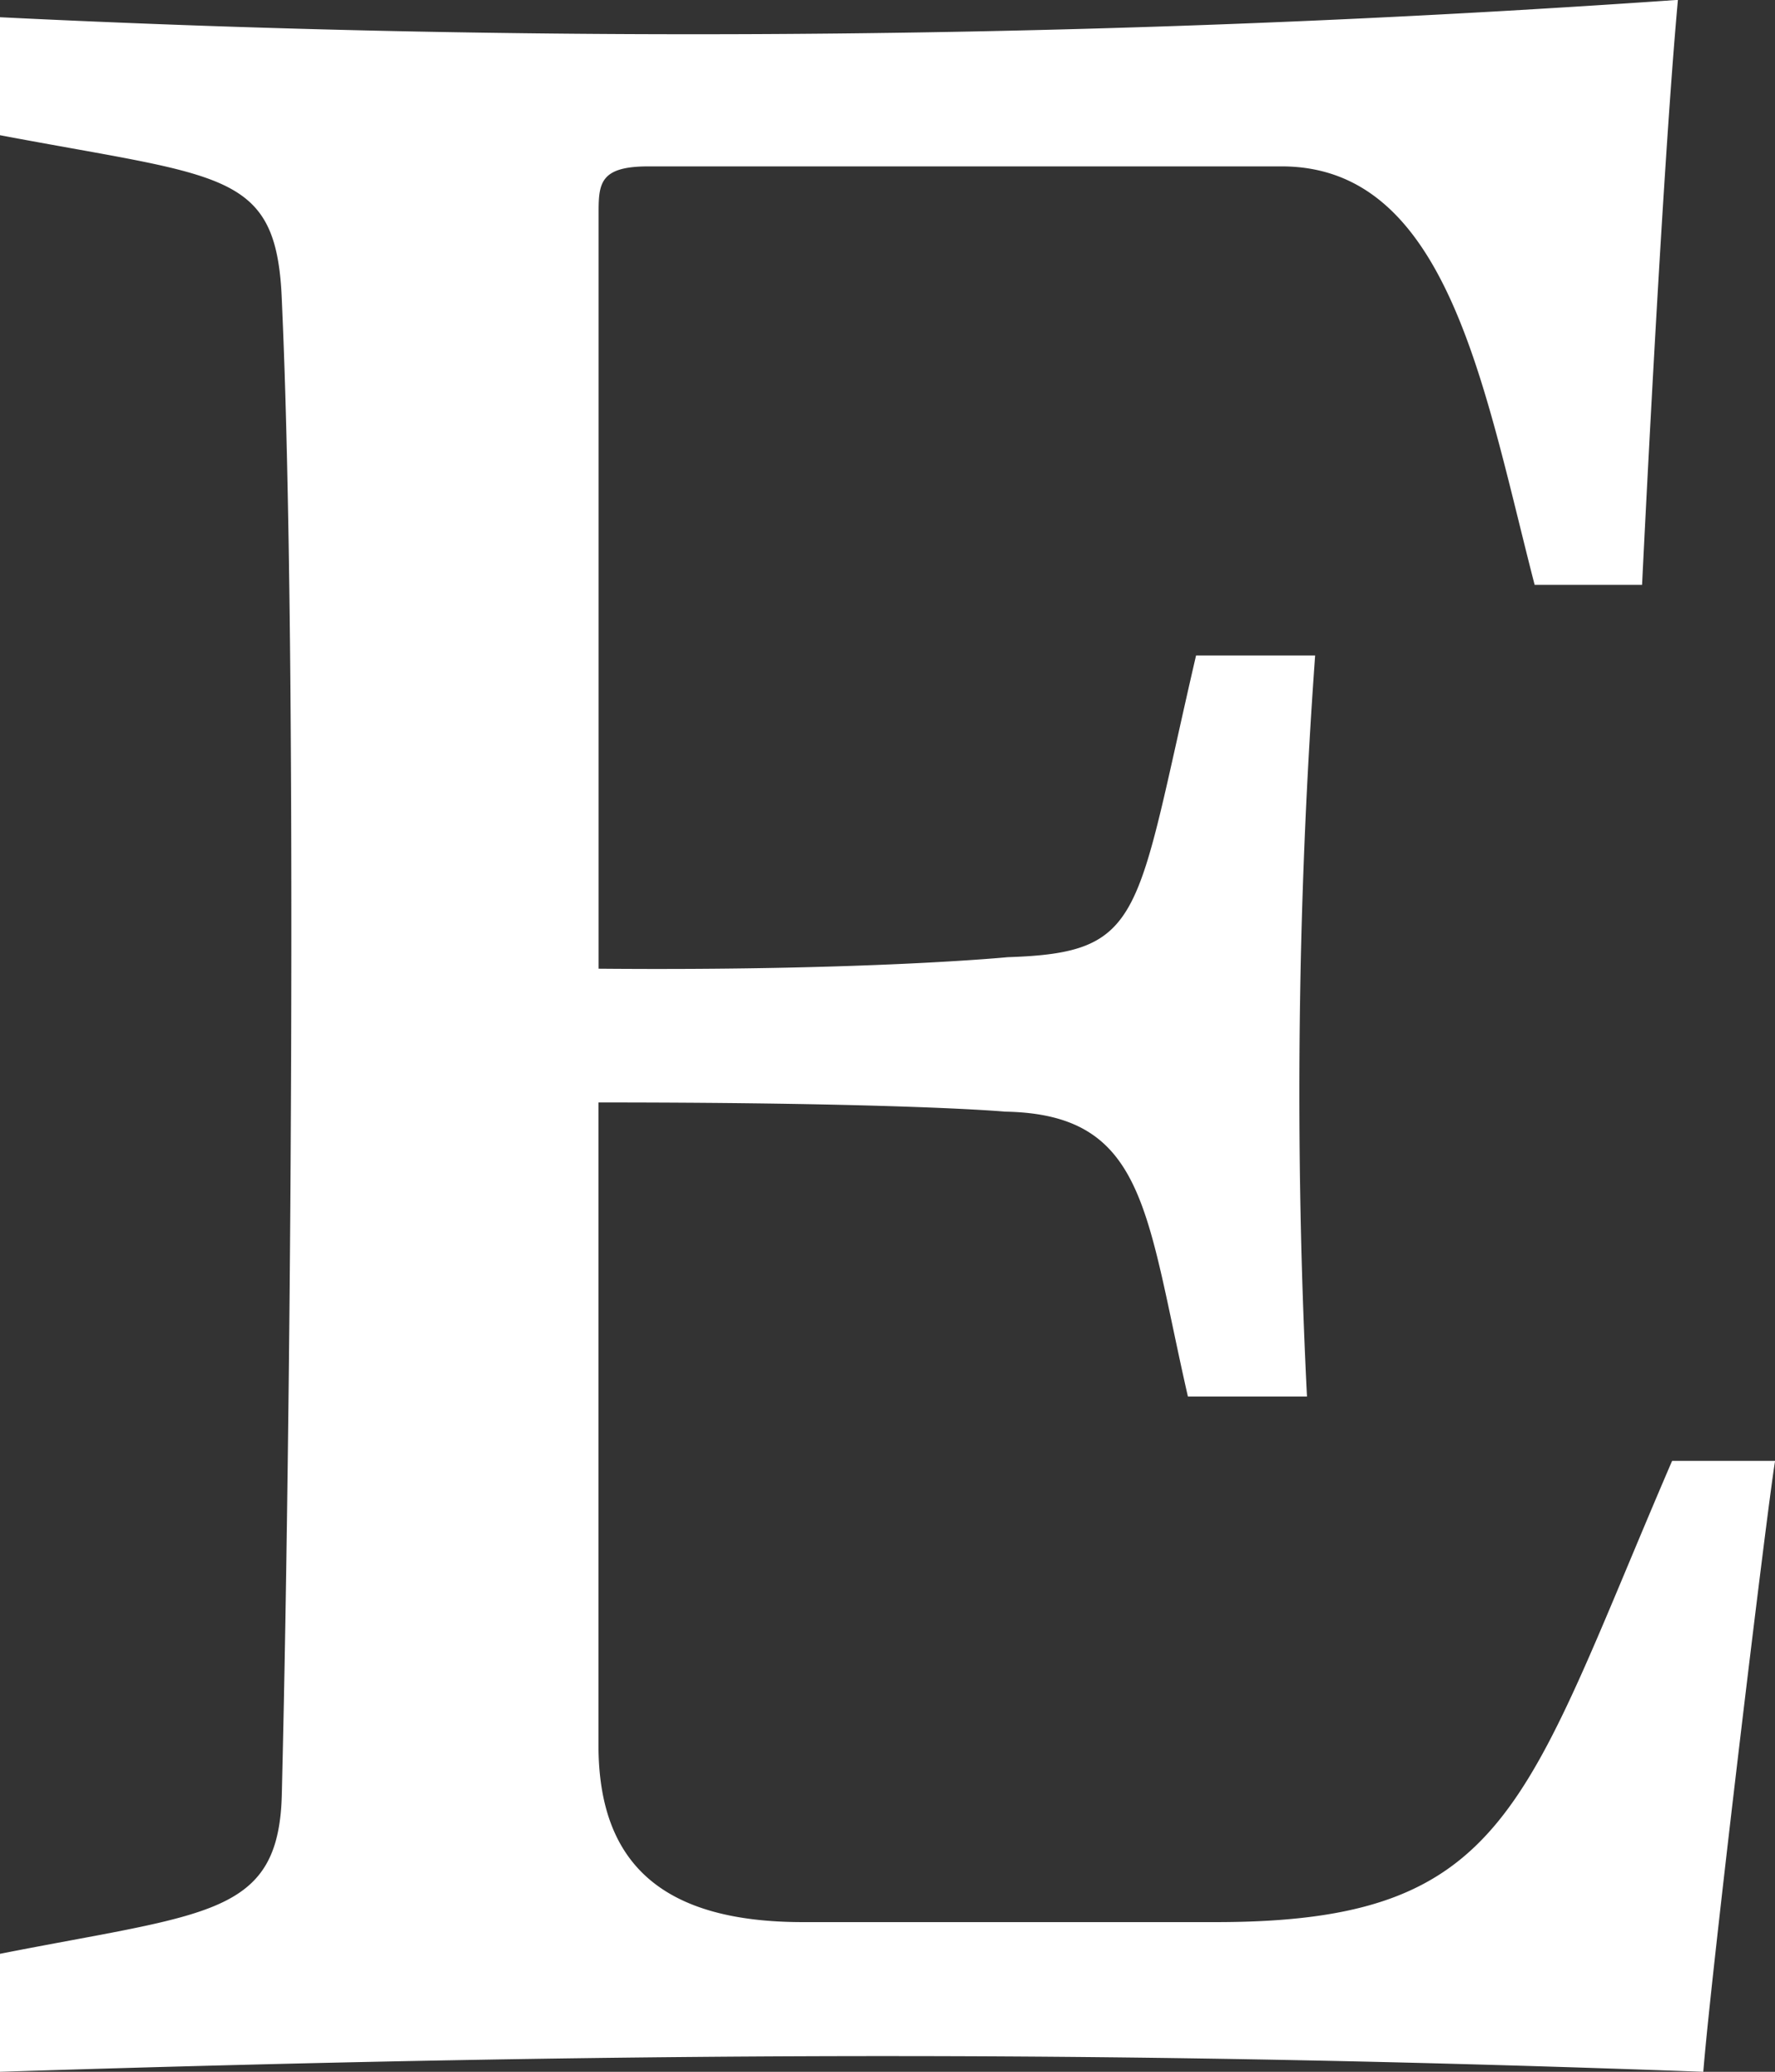 <svg xmlns="http://www.w3.org/2000/svg" width="13.714" height="16" viewBox="0 0 13.714 16"><rect x="0" y="0" width="13.714" height="16" fill="#333333" stroke="none"/><defs><style>.a{fill:#fff;}</style></defs><g transform="translate(-67.428 -36.001)"><g transform="translate(67.428 36.001)"><path class="a" d="M81.142,47.287c-.063.384-.491,3.929-.554,4.714-4.21-.154-7.853-.169-13.161,0V51.09c1.623-.32,2.165-.287,2.179-1.259.064-2.583.126-8.719,0-11.5-.037-1.016-.433-.956-2.179-1.286v-.911A109.17,109.17,0,0,0,80.392,36c-.125,1.366-.277,4.518-.277,4.518h-.83c-.395-1.53-.67-3.232-1.955-3.232H72.437c-.366,0-.384.125-.384.348v5.848c2.071.018,3.161-.089,3.161-.089,1.063-.034.984-.3,1.455-2.33h.92a46.838,46.838,0,0,0-.063,5.723h-.92c-.327-1.432-.324-2.18-1.411-2.2,0,0-.768-.071-3.143-.071v4.964c0,.929.509,1.366,1.58,1.366h3.188c2.273,0,2.377-.893,3.527-3.562h.795Z" transform="translate(-67.428 -36.001)"/></g></g></svg>
